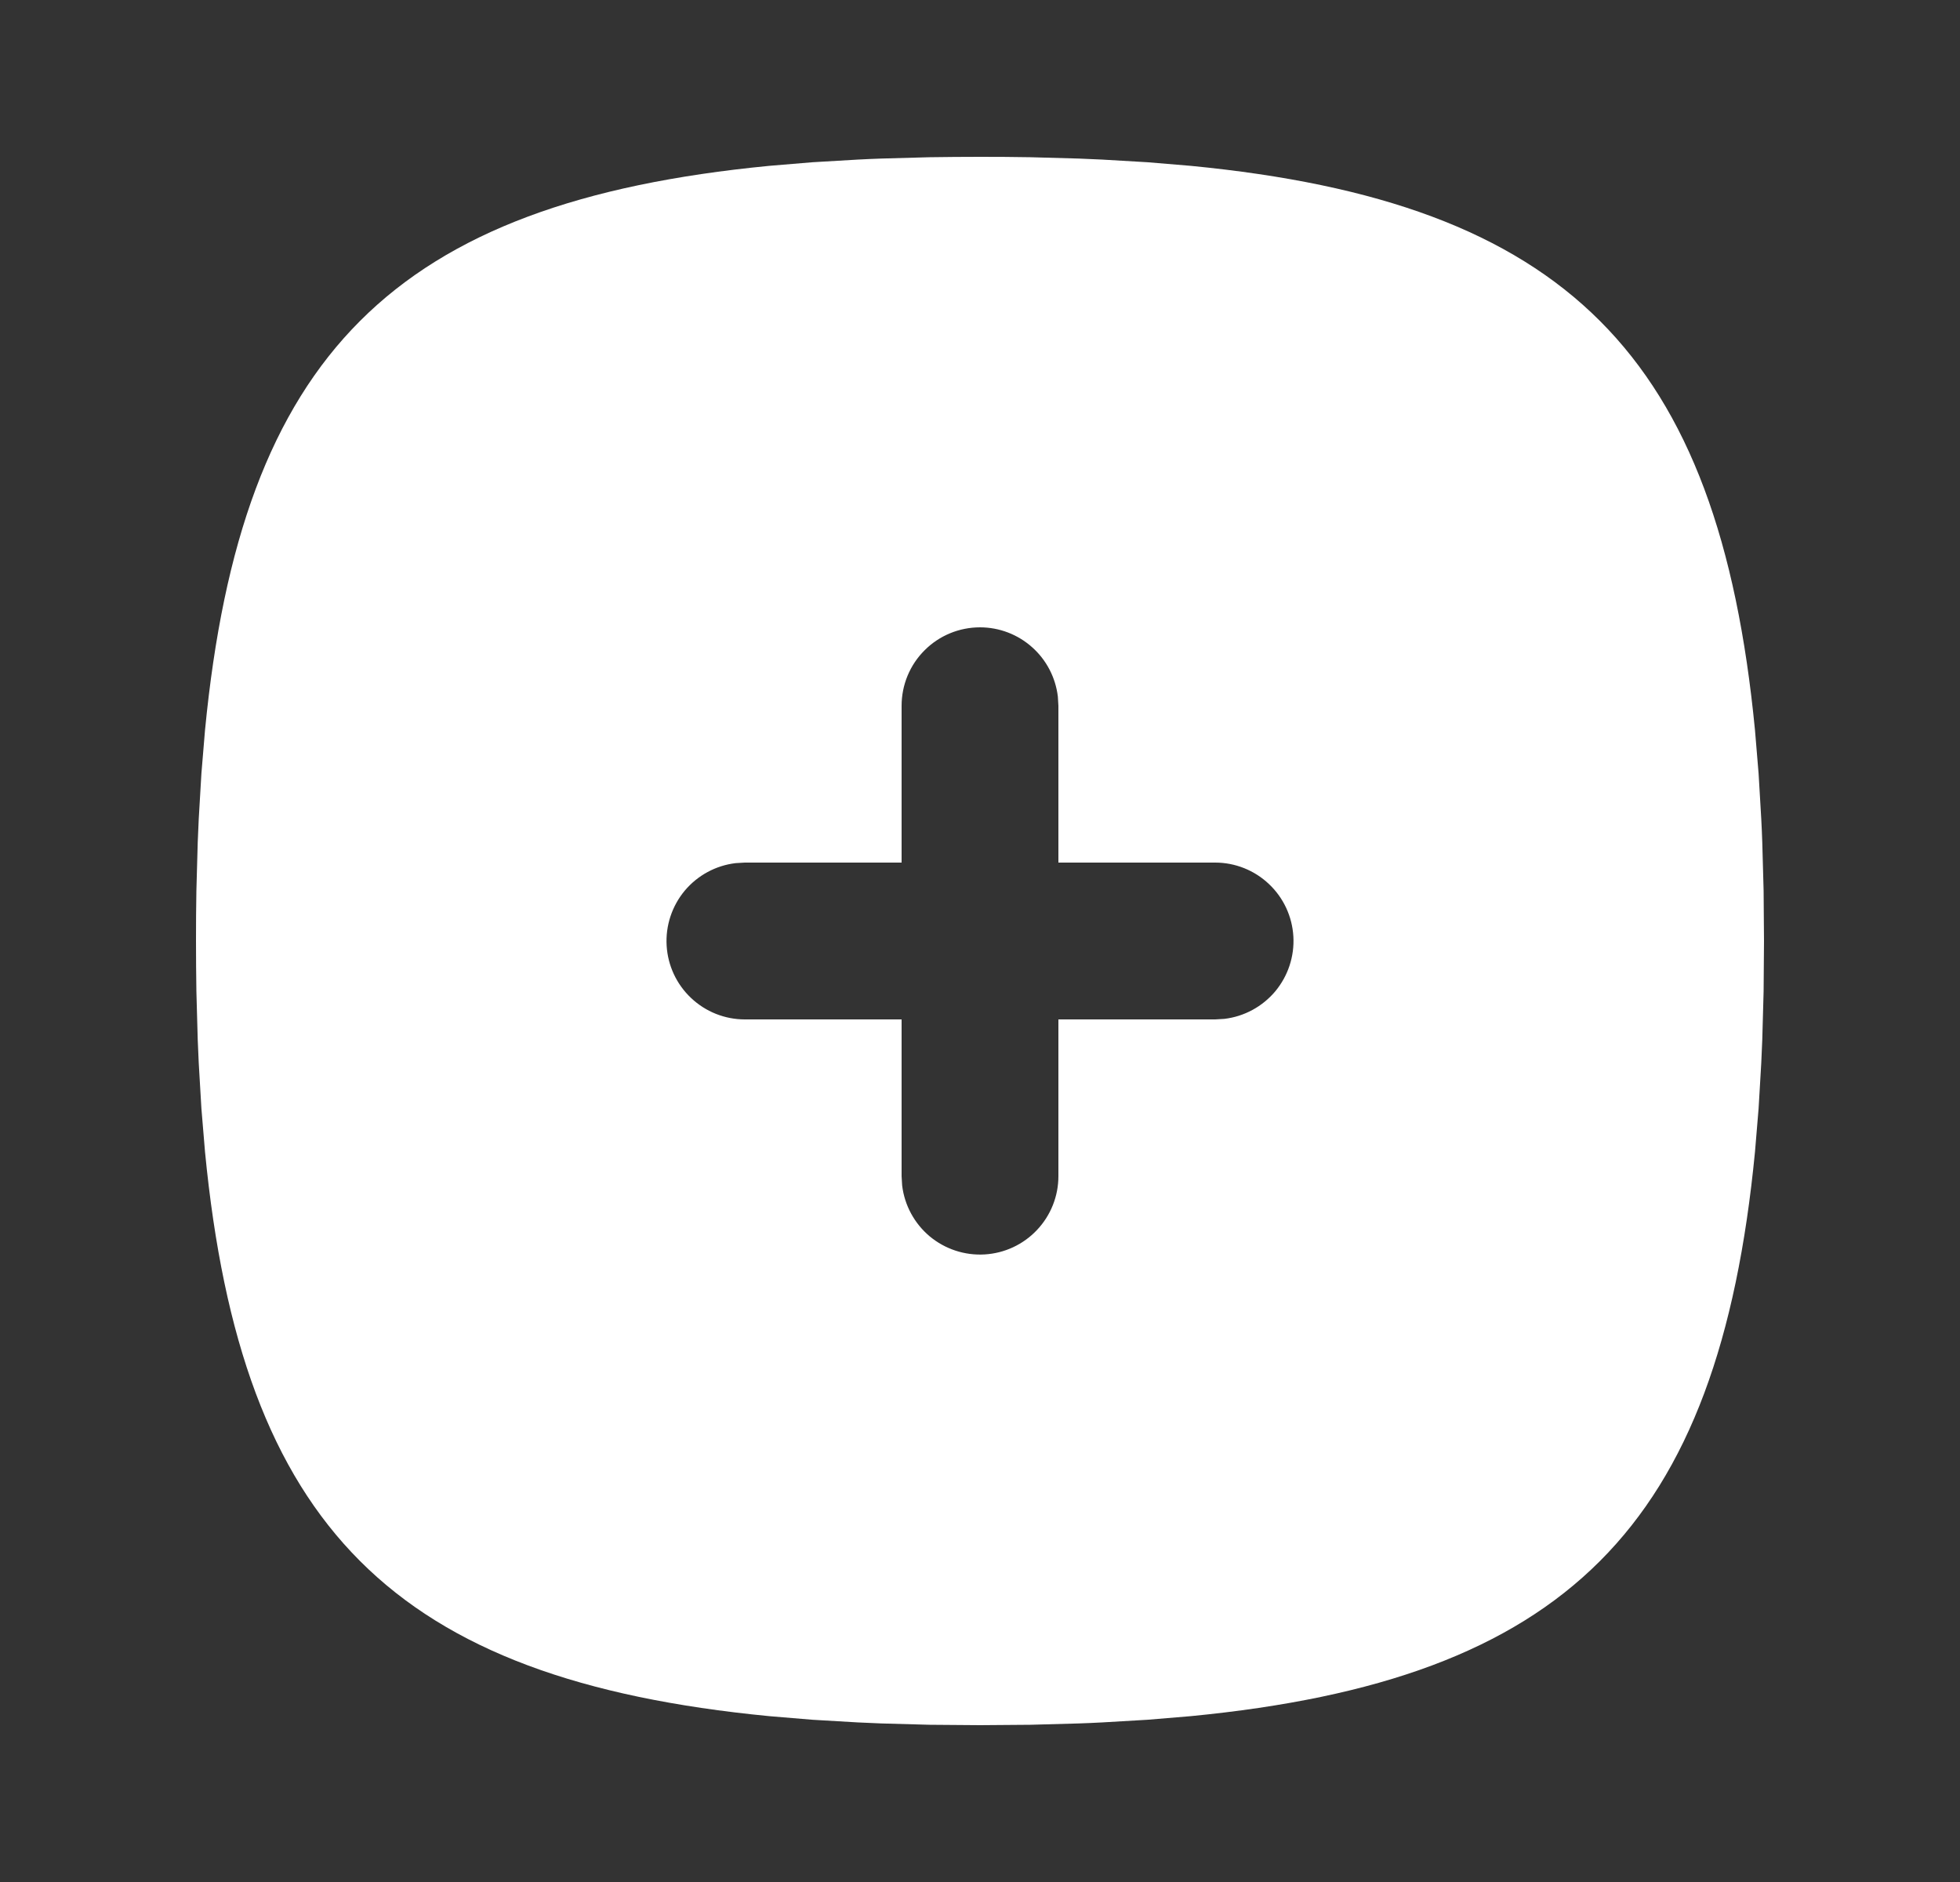 <svg width="25" height="24" viewBox="0 0 25 24" fill="none" xmlns="http://www.w3.org/2000/svg">
<rect x="0" y="0" width="25" height="24" fill="#333333" stroke="none"/>
<g id="tabler-icon-square-rounded-plus-filled">
<path id="Vector" d="M12.5 2L12.824 2.001L13.142 2.005L13.758 2.022L14.057 2.035L14.636 2.069L15.189 2.115C19.974 2.579 21.921 4.526 22.385 9.311L22.431 9.864L22.465 10.443C22.47 10.541 22.475 10.641 22.478 10.742L22.495 11.358L22.5 12L22.495 12.642L22.478 13.258L22.465 13.557L22.431 14.136L22.385 14.689C21.921 19.474 19.974 21.421 15.189 21.885L14.636 21.931L14.057 21.965C13.959 21.97 13.859 21.975 13.758 21.978L13.142 21.995L12.5 22L11.858 21.995L11.242 21.978L10.943 21.965L10.364 21.931L9.811 21.885C5.026 21.421 3.079 19.474 2.615 14.689L2.569 14.136L2.535 13.557C2.53 13.457 2.526 13.358 2.522 13.258L2.505 12.642C2.502 12.432 2.5 12.218 2.5 12L2.501 11.676L2.505 11.358L2.522 10.742L2.535 10.443L2.569 9.864L2.615 9.311C3.079 4.526 5.026 2.579 9.811 2.115L10.364 2.069L10.943 2.035C11.041 2.03 11.141 2.025 11.242 2.022L11.858 2.005C12.068 2.002 12.282 2 12.5 2ZM12.5 8C12.235 8 11.98 8.105 11.793 8.293C11.605 8.48 11.5 8.735 11.5 9V11H9.5L9.383 11.007C9.13 11.037 8.898 11.163 8.734 11.358C8.571 11.554 8.488 11.804 8.503 12.059C8.518 12.313 8.629 12.552 8.815 12.727C9 12.902 9.245 13 9.5 13H11.5V15L11.507 15.117C11.537 15.37 11.663 15.602 11.858 15.766C12.054 15.929 12.304 16.012 12.559 15.997C12.813 15.982 13.052 15.871 13.227 15.685C13.402 15.5 13.5 15.255 13.5 15V13H15.5L15.617 12.993C15.87 12.963 16.102 12.837 16.266 12.642C16.429 12.446 16.512 12.196 16.497 11.941C16.482 11.687 16.371 11.448 16.185 11.273C16 11.098 15.755 11 15.5 11H13.5V9L13.493 8.883C13.464 8.64 13.347 8.415 13.164 8.253C12.981 8.09 12.745 8 12.5 8Z" fill="white"/>
</g>
</svg>
